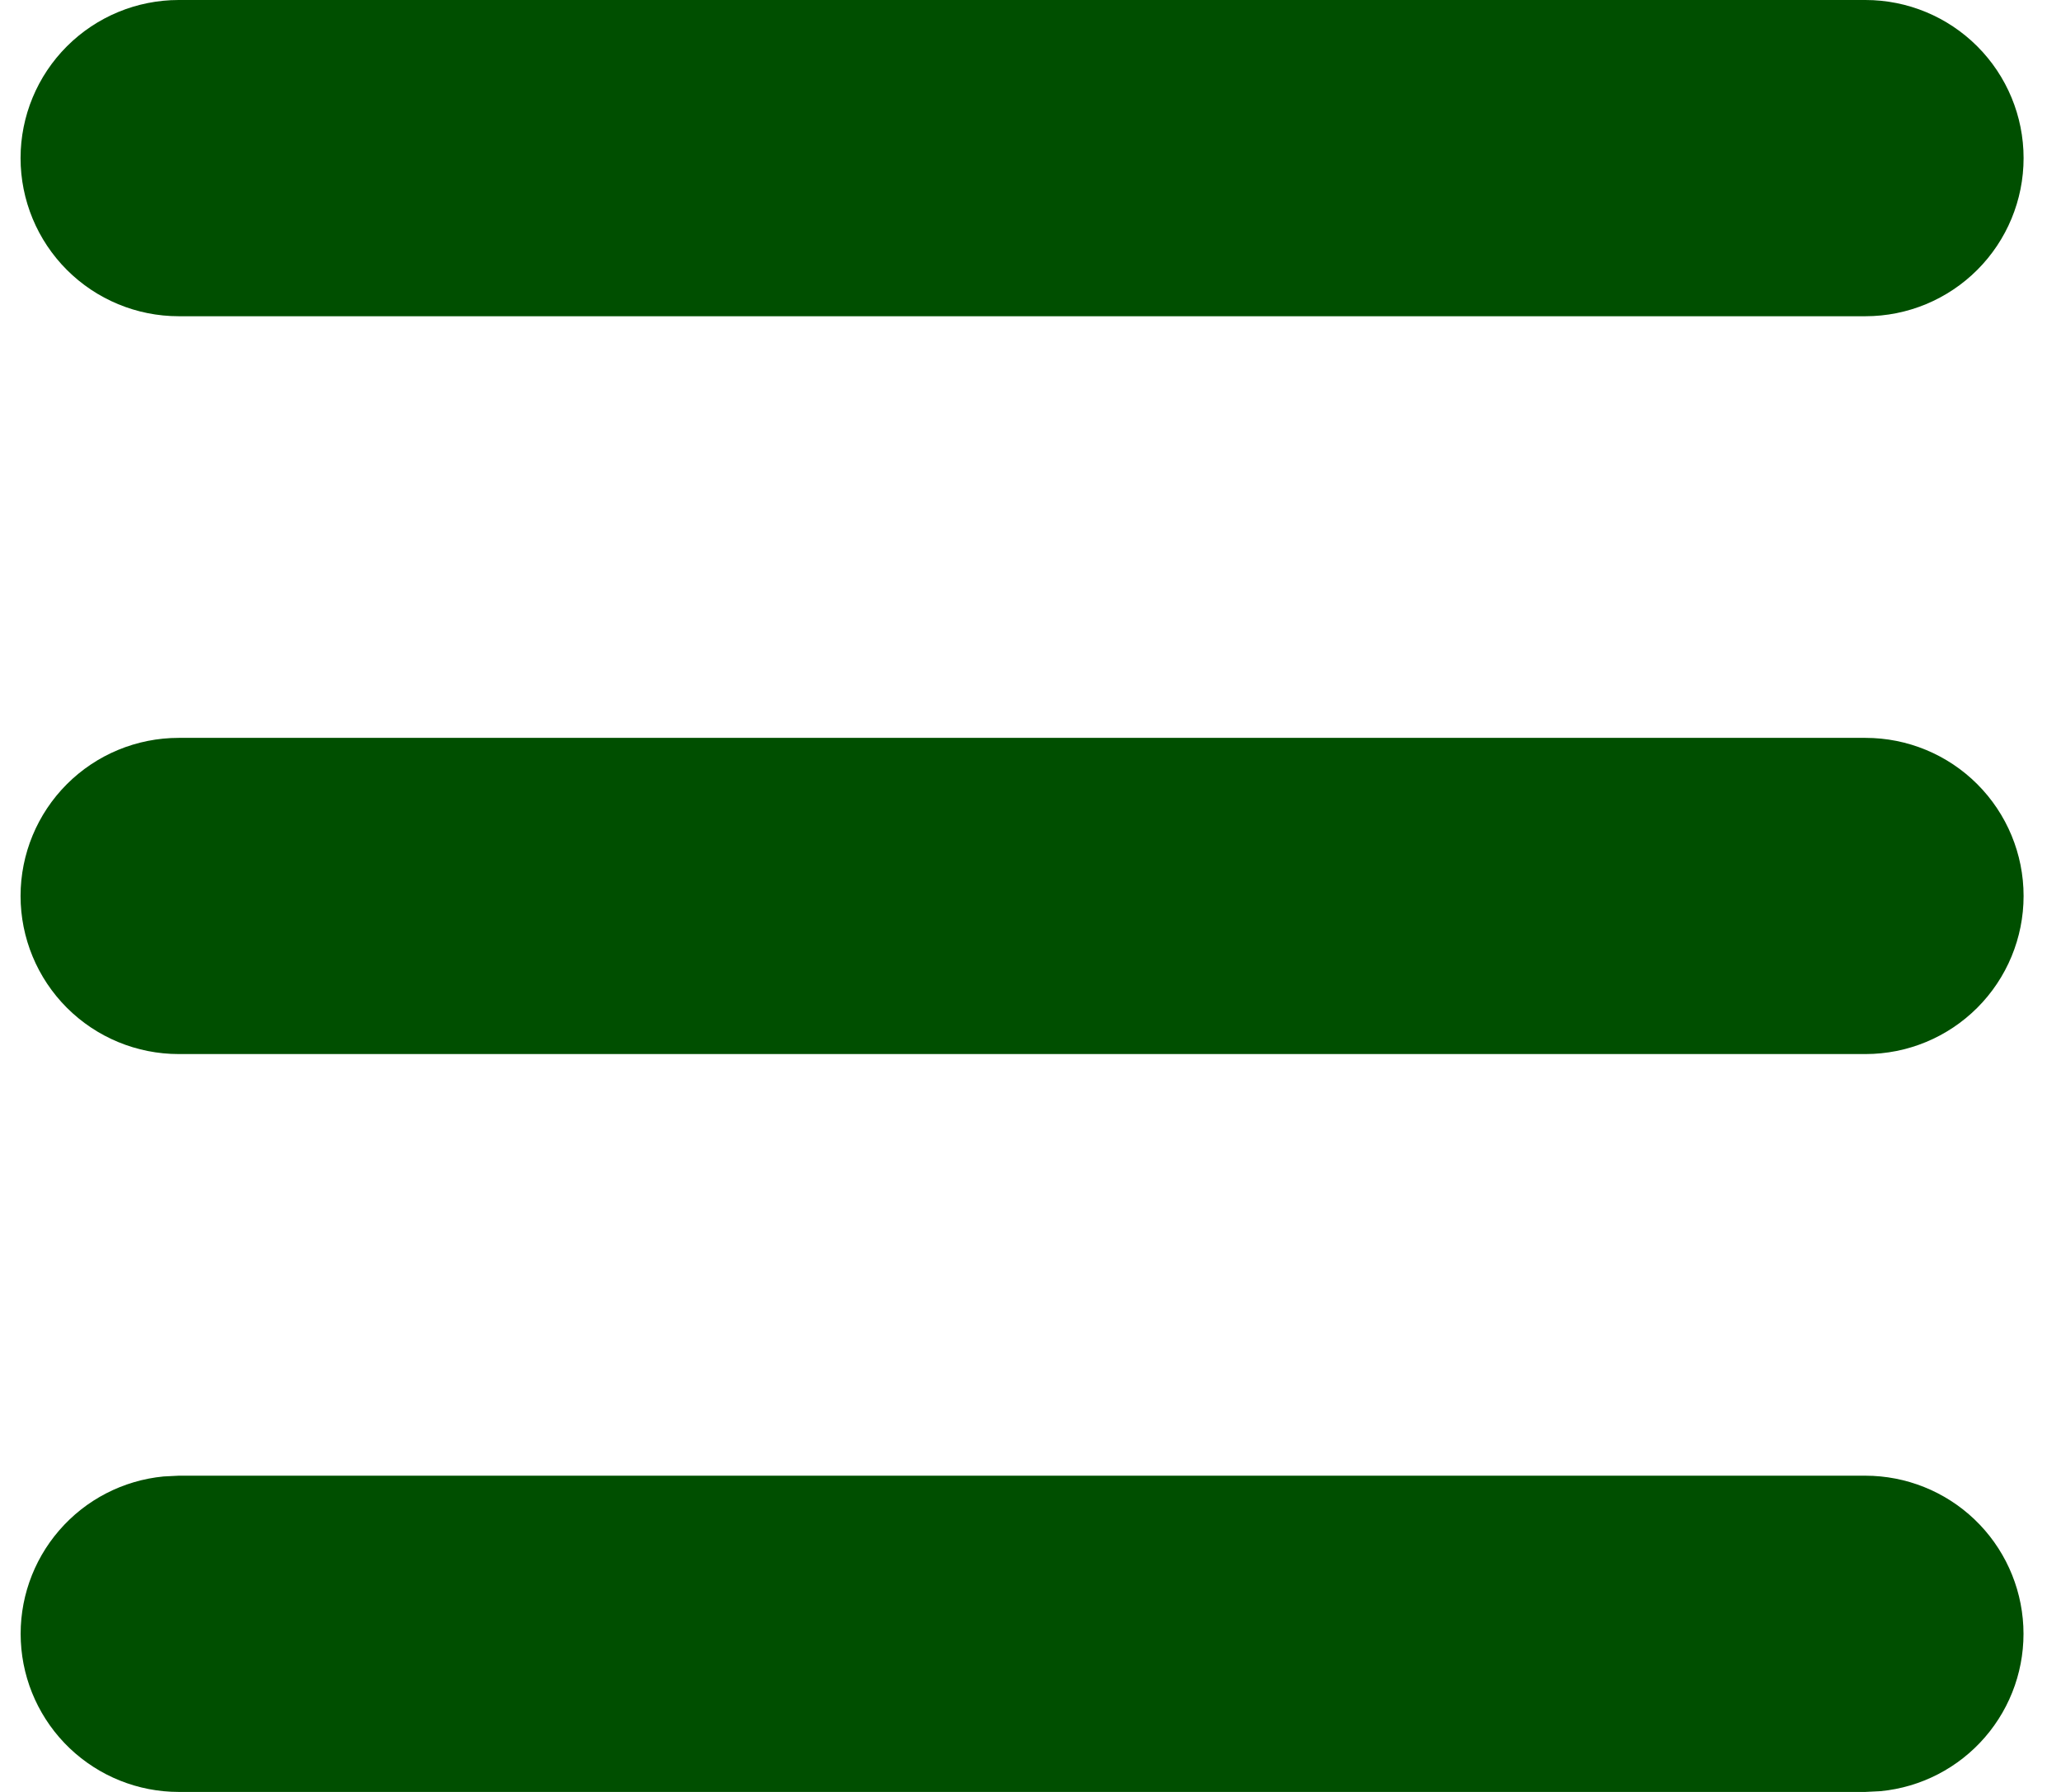 <svg width="46" height="40" viewBox="0 0 46 40" fill="none" xmlns="http://www.w3.org/2000/svg">
<path id="Vector" d="M41.636 32.941C42.542 32.942 43.413 33.291 44.069 33.916C44.725 34.542 45.115 35.396 45.159 36.301C45.203 37.206 44.896 38.094 44.303 38.779C43.71 39.465 42.876 39.896 41.974 39.983L41.636 40H3.988C3.082 40 2.211 39.65 1.555 39.025C0.899 38.399 0.508 37.545 0.465 36.64C0.421 35.735 0.728 34.847 1.321 34.162C1.913 33.476 2.747 33.045 3.65 32.958L3.988 32.941H41.636ZM41.636 16.471C42.572 16.471 43.469 16.842 44.131 17.504C44.793 18.166 45.165 19.064 45.165 20C45.165 20.936 44.793 21.834 44.131 22.496C43.469 23.158 42.572 23.529 41.636 23.529H3.988C3.052 23.529 2.155 23.158 1.493 22.496C0.831 21.834 0.459 20.936 0.459 20C0.459 19.064 0.831 18.166 1.493 17.504C2.155 16.842 3.052 16.471 3.988 16.471H41.636ZM41.636 0C42.572 0 43.469 0.372 44.131 1.034C44.793 1.696 45.165 2.593 45.165 3.529C45.165 4.465 44.793 5.363 44.131 6.025C43.469 6.687 42.572 7.059 41.636 7.059H3.988C3.052 7.059 2.155 6.687 1.493 6.025C0.831 5.363 0.459 4.465 0.459 3.529C0.459 2.593 0.831 1.696 1.493 1.034C2.155 0.372 3.052 0 3.988 0H41.636Z" fill="#004F00"/>
</svg>

